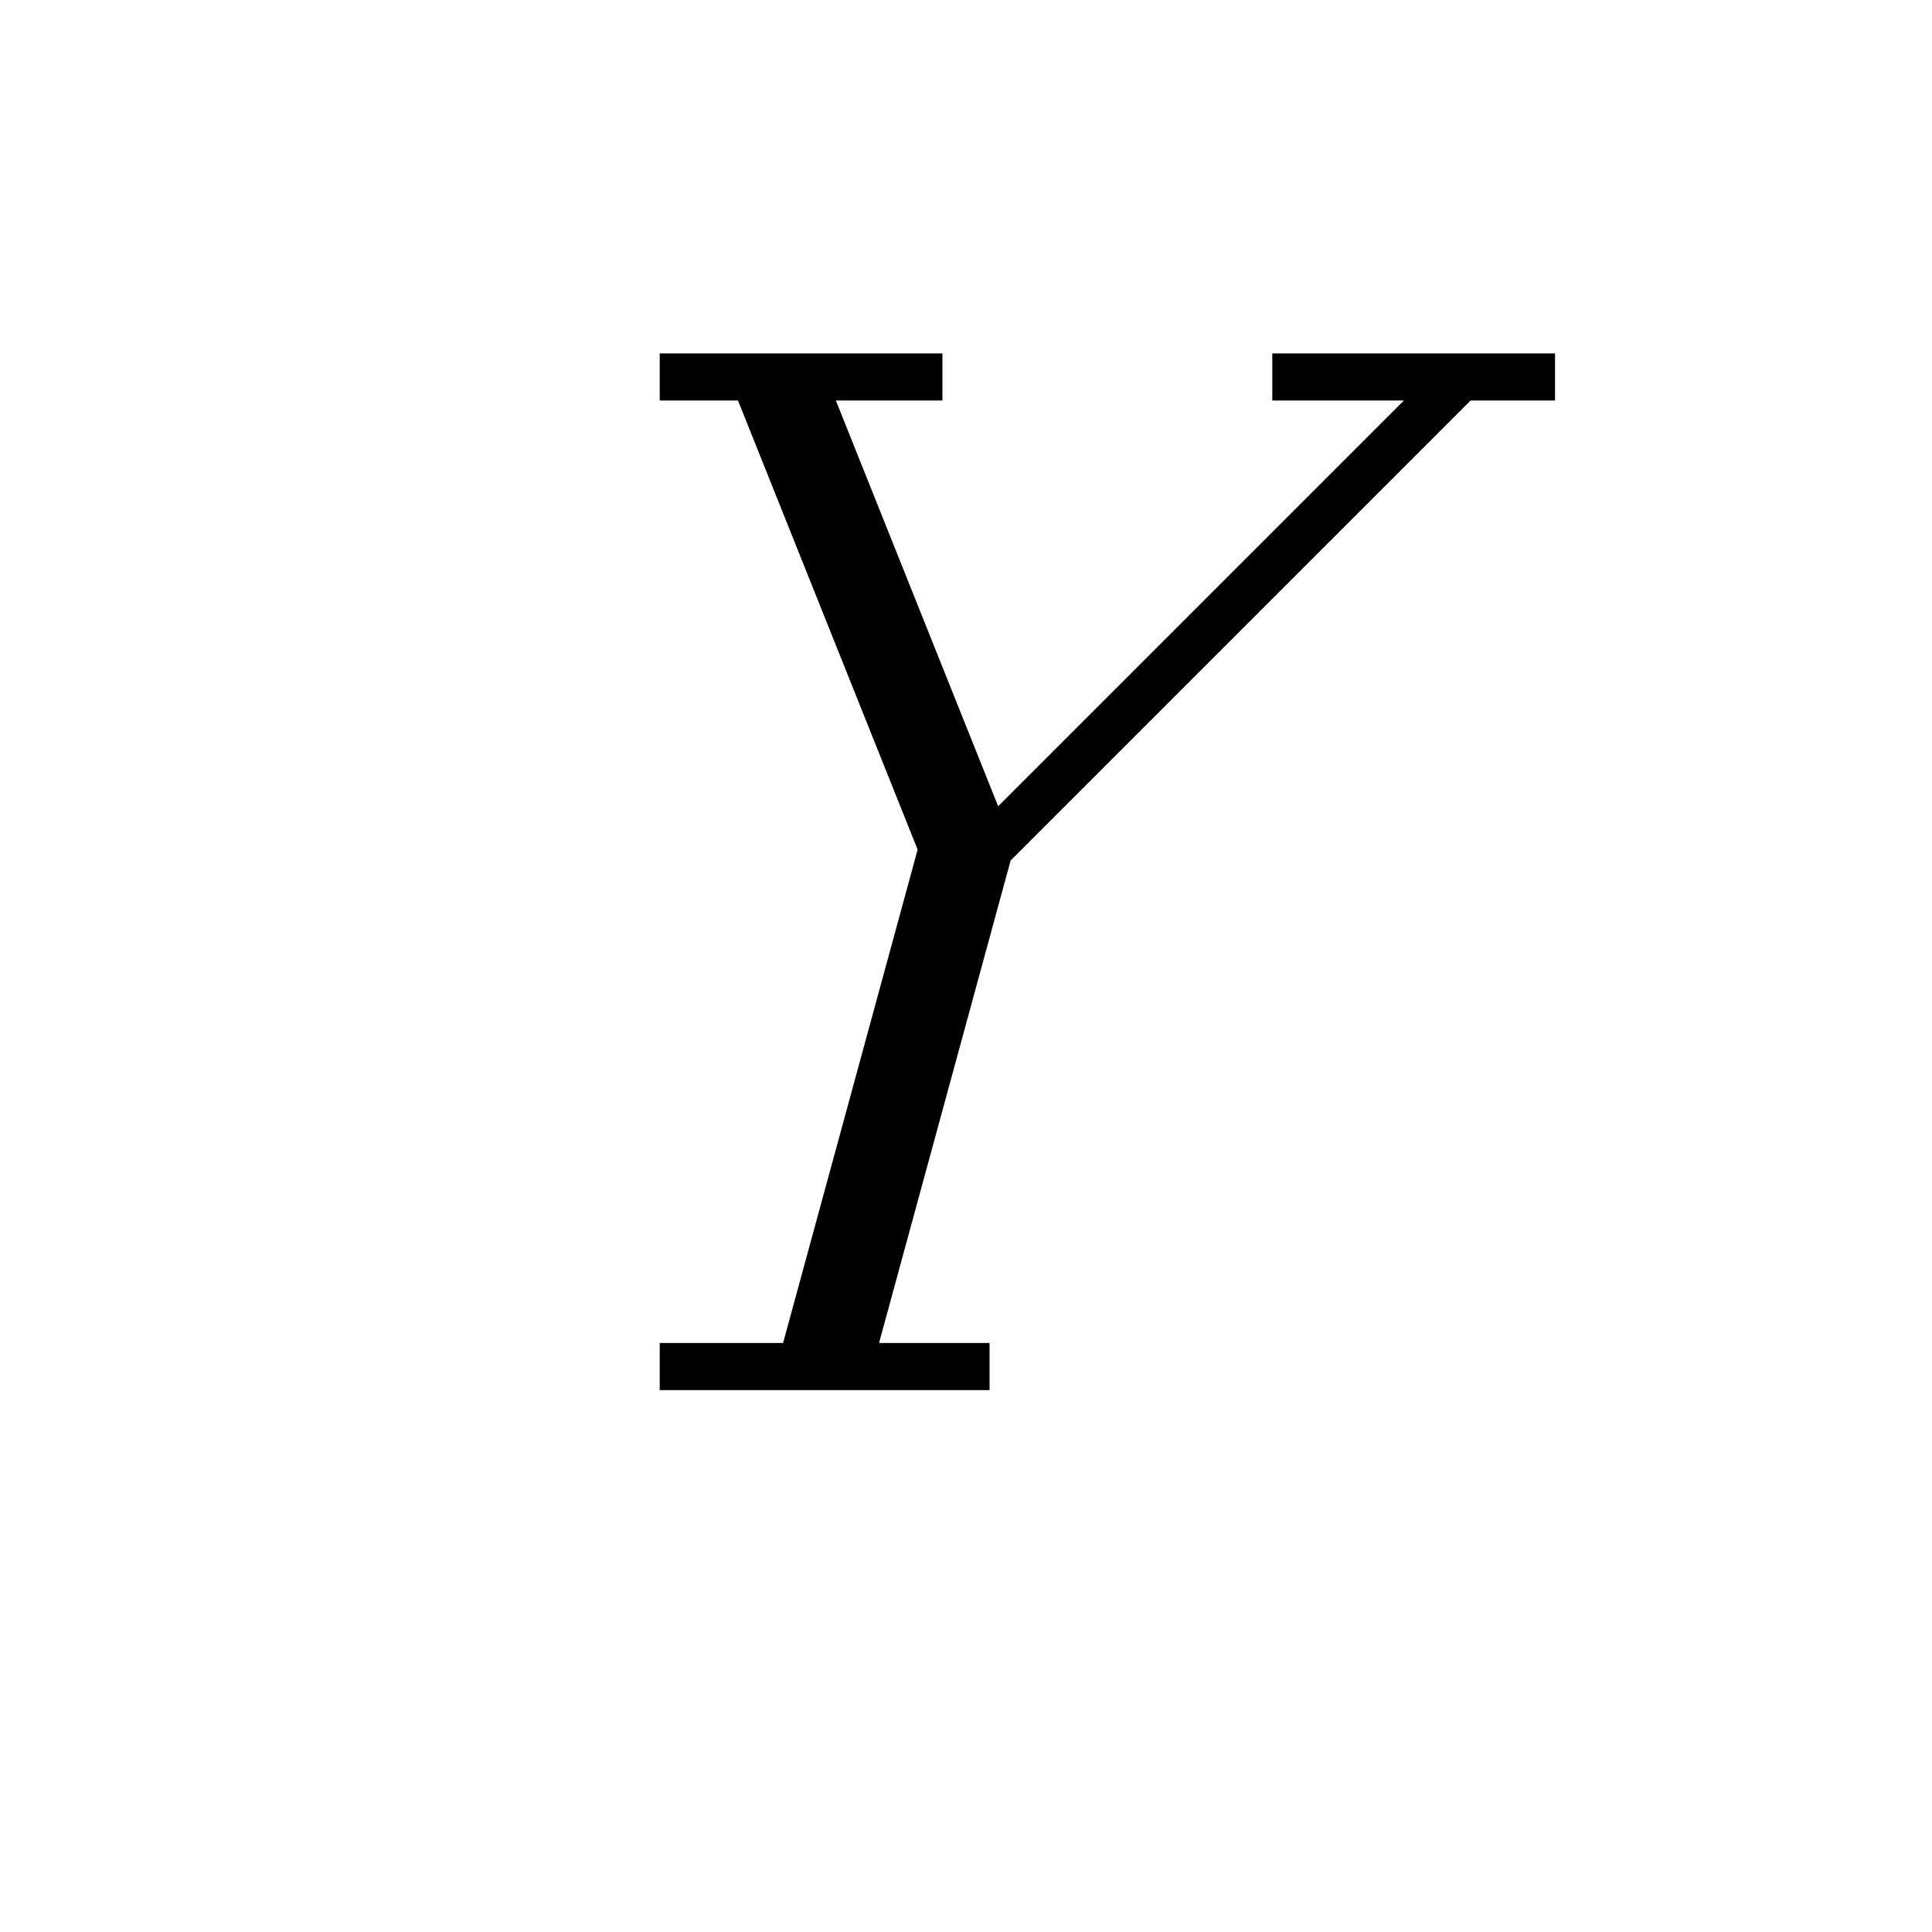 <svg xmlns='http://www.w3.org/2000/svg' 
xmlns:xlink='http://www.w3.org/1999/xlink' 
viewBox = '-20 -20 41 41' >
<path d = '
	M -4, -12
	L 0, -2
	L -3, 9

	M -3, -12
	L 1, -2
	L -2, 9

	M 11, -12
	L 1, -2

	M -6, -12
	L 0, -12

	M 7, -12
	L 13, -12

	M -6, 9
	L 1, 9

' fill='none' stroke='black' />
</svg>
